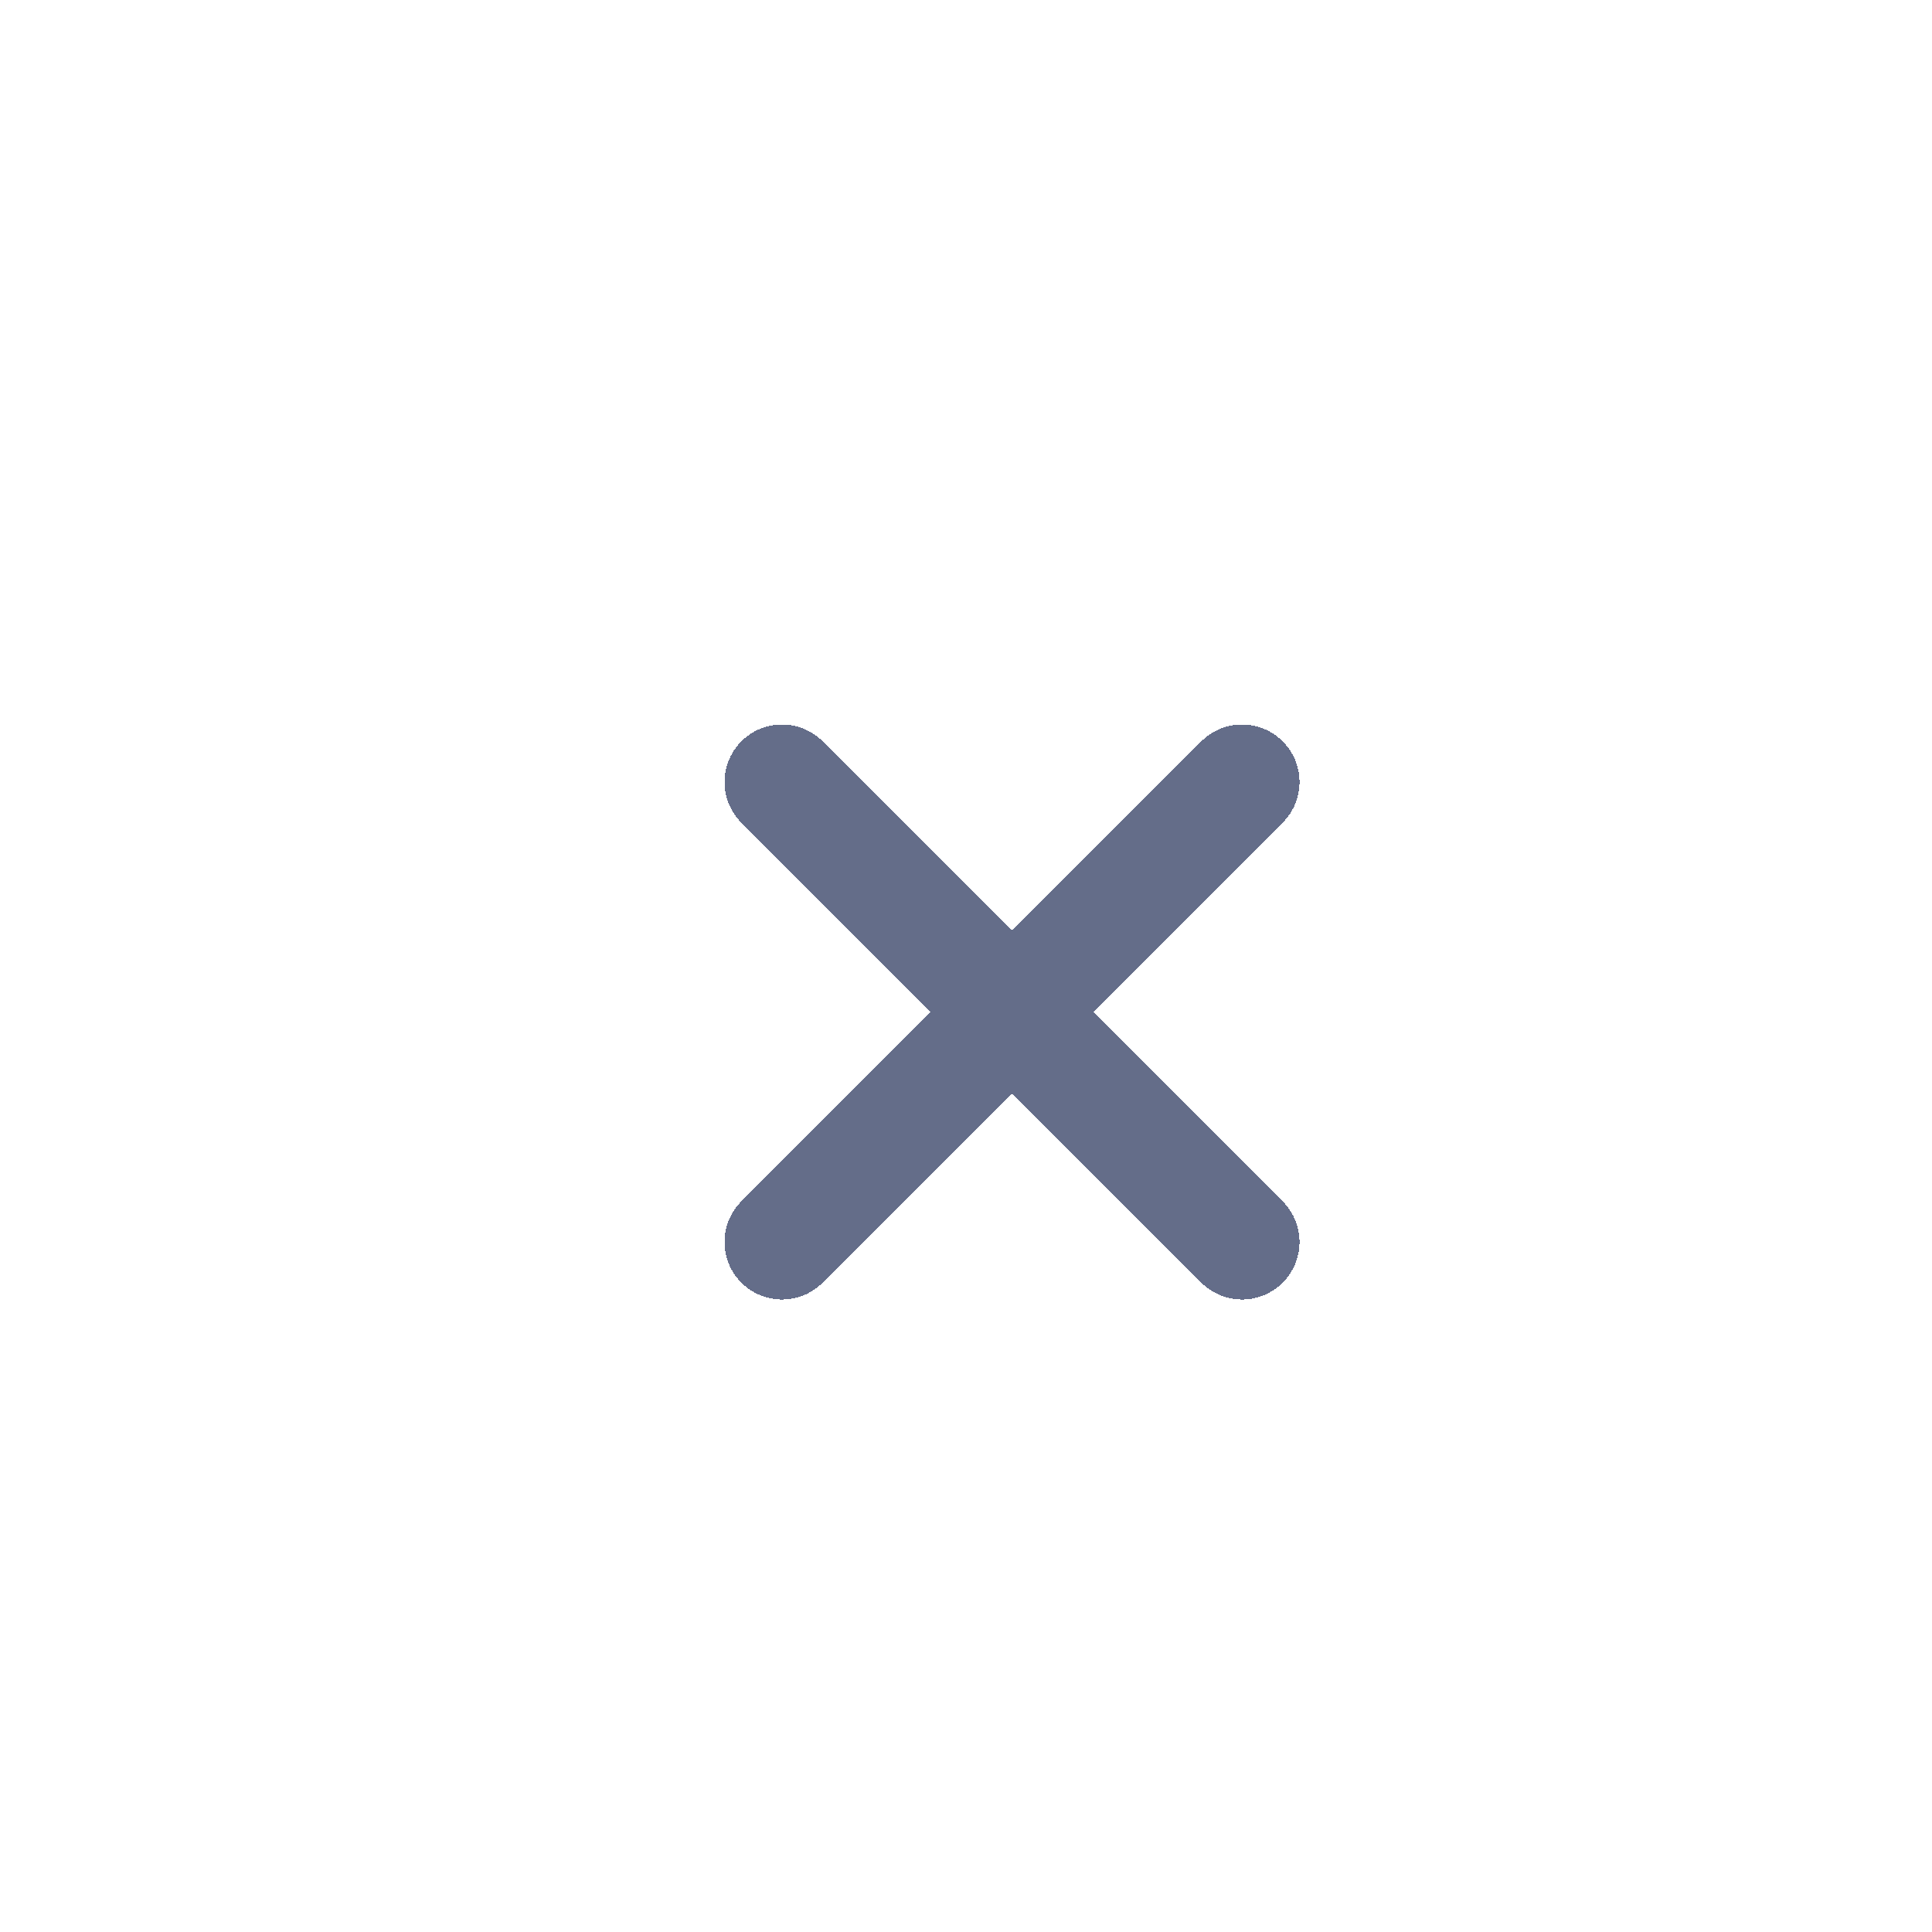 <svg width="84" height="84" viewBox="0 0 84 84" fill="none" xmlns="http://www.w3.org/2000/svg">
<g filter="url(#filter0_d_60_2417)">
<rect x="10" y="10" width="60" height="60" rx="16" fill="white"/>
<g clip-path="url(#clip0_60_2417)">
<g filter="url(#filter1_d_60_2417)">
<path d="M30.001 50L50.001 30M30.001 30L50.001 50" stroke="#646D89" stroke-width="5" stroke-linecap="round" stroke-linejoin="round" shape-rendering="crispEdges"/>
</g>
</g>
</g>
<defs>
<filter id="filter0_d_60_2417" x="0" y="0" width="84" height="84" filterUnits="userSpaceOnUse" color-interpolation-filters="sRGB">
<feFlood flood-opacity="0" result="BackgroundImageFix"/>
<feColorMatrix in="SourceAlpha" type="matrix" values="0 0 0 0 0 0 0 0 0 0 0 0 0 0 0 0 0 0 127 0" result="hardAlpha"/>
<feOffset dx="2" dy="2"/>
<feGaussianBlur stdDeviation="6"/>
<feComposite in2="hardAlpha" operator="out"/>
<feColorMatrix type="matrix" values="0 0 0 0 0.25 0 0 0 0 0.196 0 0 0 0 0.521 0 0 0 0.12 0"/>
<feBlend mode="normal" in2="BackgroundImageFix" result="effect1_dropShadow_60_2417"/>
<feBlend mode="normal" in="SourceGraphic" in2="effect1_dropShadow_60_2417" result="shape"/>
</filter>
<filter id="filter1_d_60_2417" x="17.501" y="17.5" width="49" height="49" filterUnits="userSpaceOnUse" color-interpolation-filters="sRGB">
<feFlood flood-opacity="0" result="BackgroundImageFix"/>
<feColorMatrix in="SourceAlpha" type="matrix" values="0 0 0 0 0 0 0 0 0 0 0 0 0 0 0 0 0 0 127 0" result="hardAlpha"/>
<feOffset dx="2" dy="2"/>
<feGaussianBlur stdDeviation="6"/>
<feComposite in2="hardAlpha" operator="out"/>
<feColorMatrix type="matrix" values="0 0 0 0 0.25 0 0 0 0 0.196 0 0 0 0 0.521 0 0 0 0.12 0"/>
<feBlend mode="normal" in2="BackgroundImageFix" result="effect1_dropShadow_60_2417"/>
<feBlend mode="normal" in="SourceGraphic" in2="effect1_dropShadow_60_2417" result="shape"/>
</filter>
<clipPath id="clip0_60_2417">
<rect width="40" height="40" fill="white" transform="translate(20 20)"/>
</clipPath>
</defs>
</svg>
